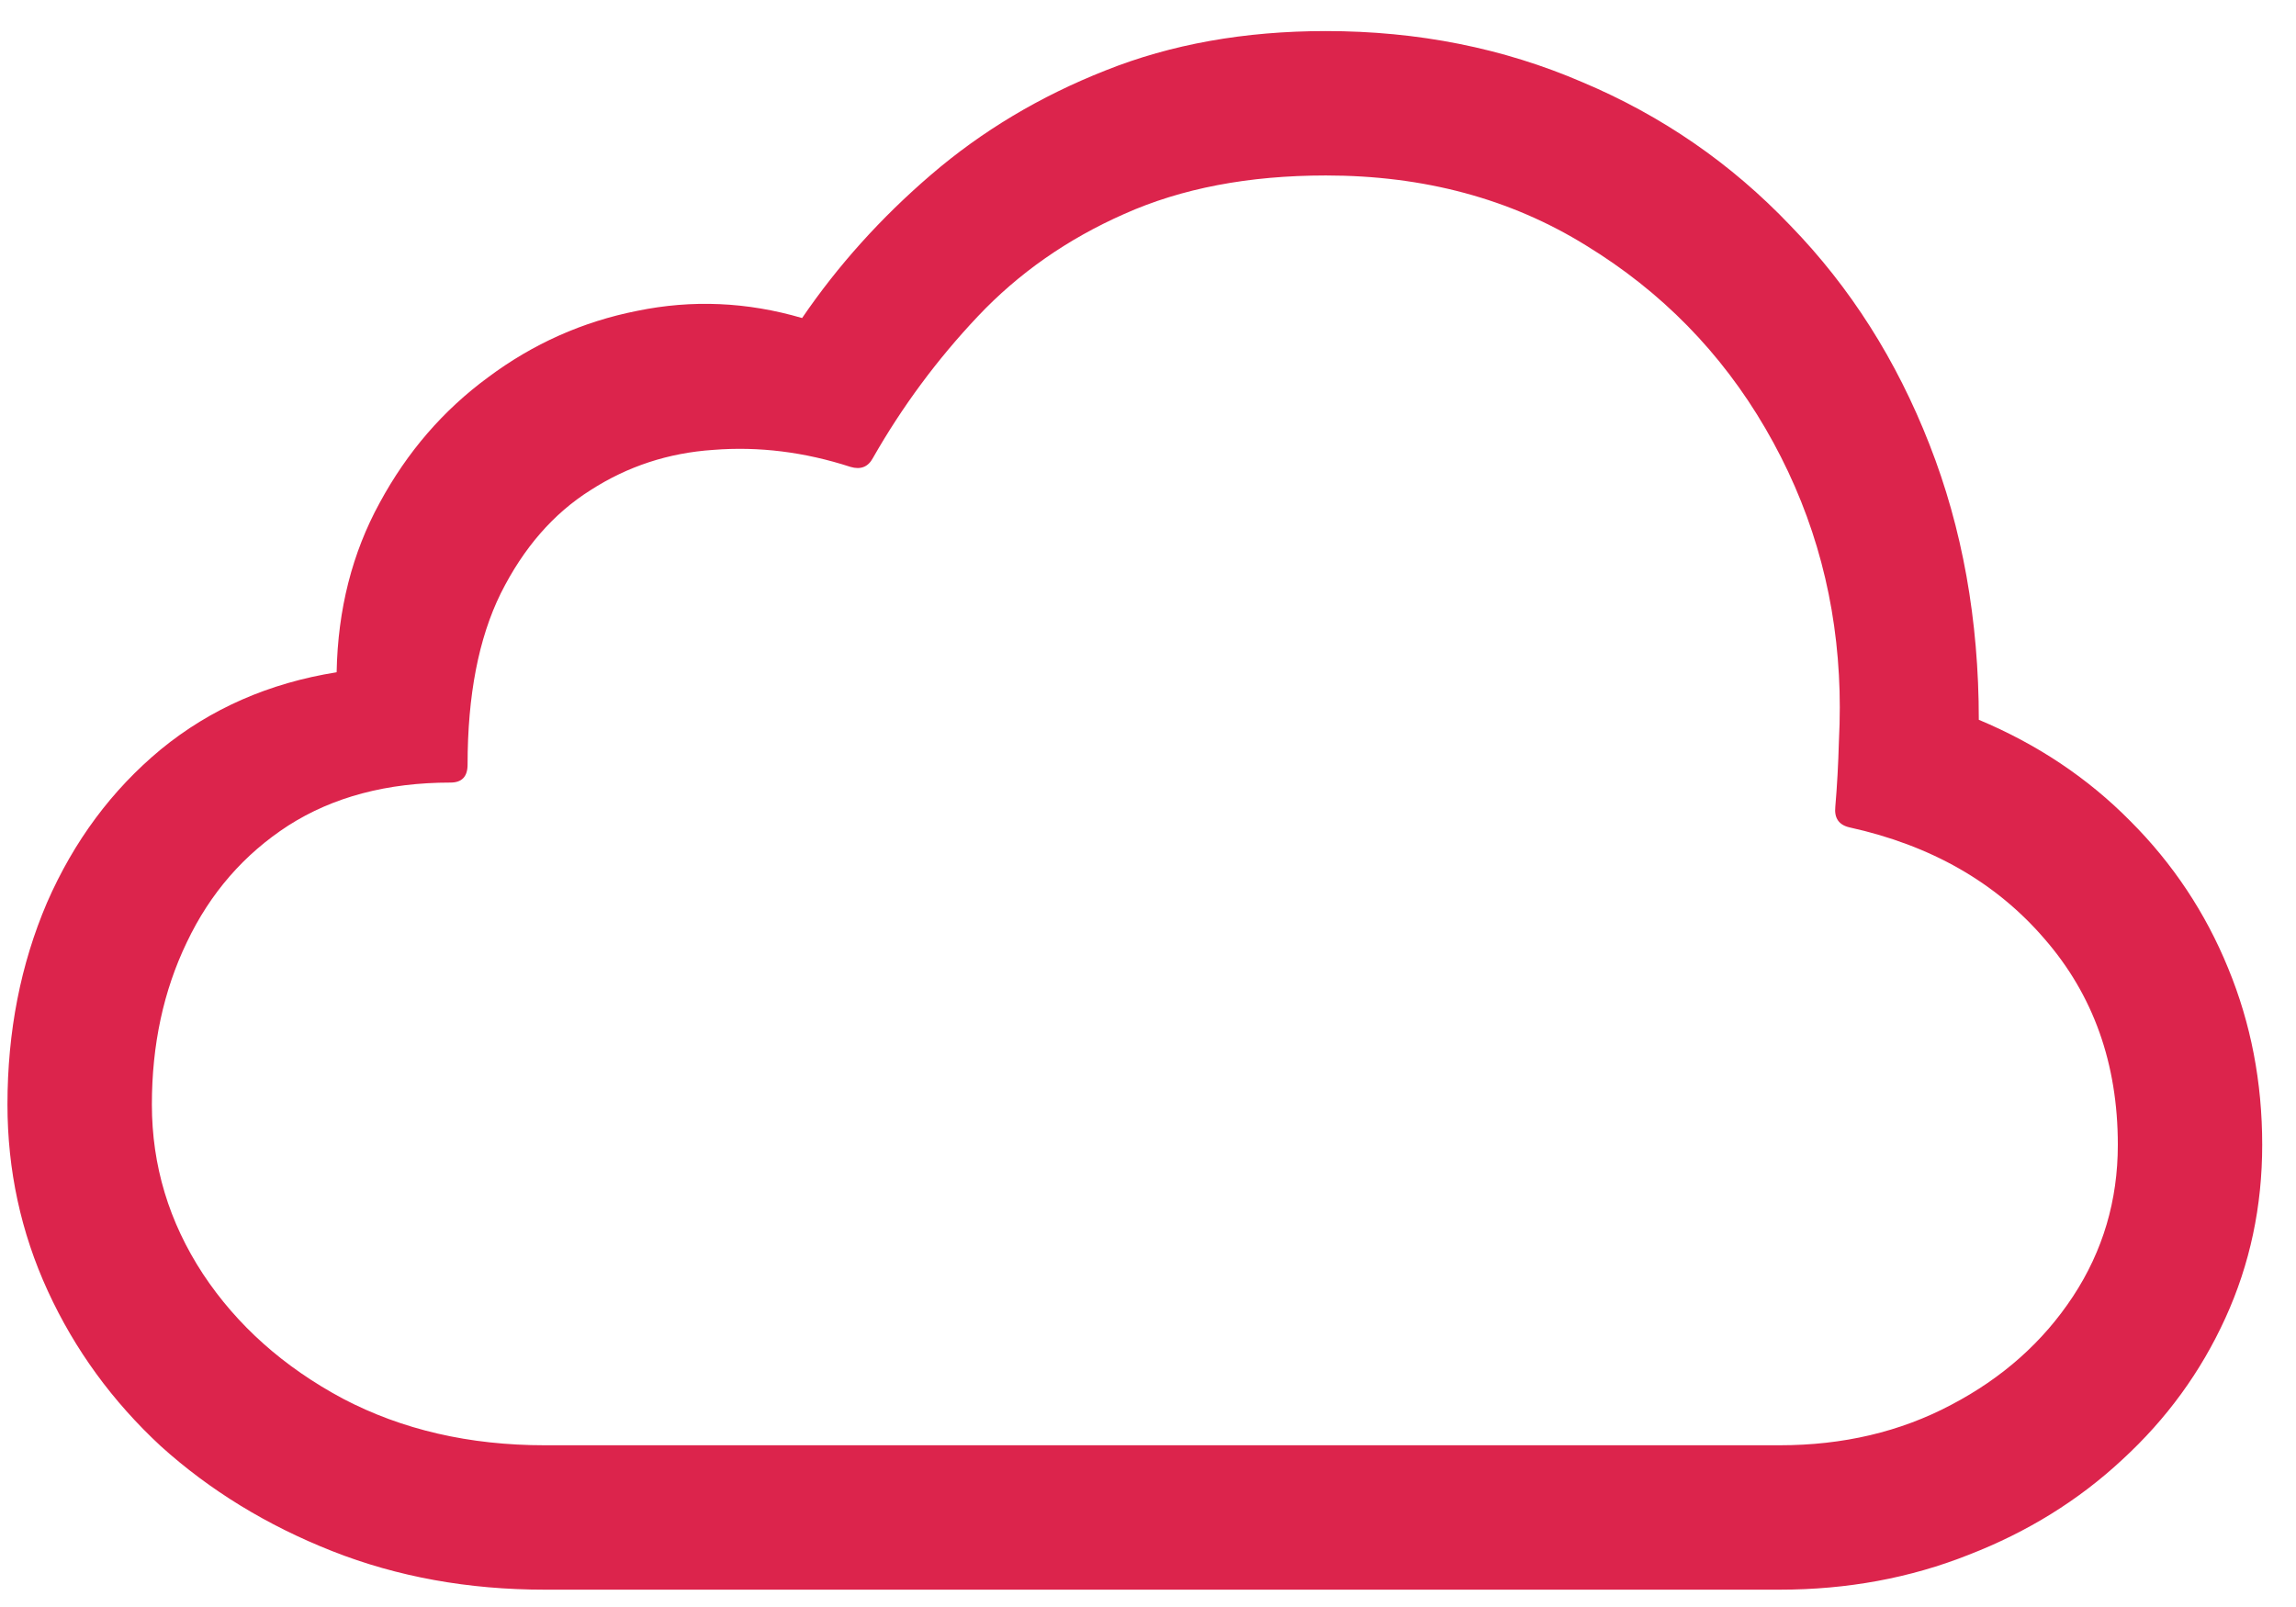 <svg width="60" height="42" viewBox="0 0 60 42" fill="none" xmlns="http://www.w3.org/2000/svg">
<path d="M46.508 41.547C48.273 41.547 49.922 41.242 51.453 40.633C52.984 40.039 54.32 39.211 55.461 38.148C56.617 37.086 57.516 35.852 58.156 34.445C58.797 33.039 59.117 31.531 59.117 29.922C59.117 28.281 58.82 26.742 58.227 25.305C57.633 23.852 56.781 22.57 55.672 21.461C54.562 20.336 53.242 19.453 51.711 18.812C51.711 16.203 51.281 13.805 50.422 11.617C49.562 9.414 48.352 7.508 46.789 5.898C45.242 4.273 43.43 3.023 41.352 2.148C39.289 1.258 37.055 0.812 34.648 0.812C32.523 0.812 30.602 1.156 28.883 1.844C27.18 2.516 25.664 3.422 24.336 4.562C23.023 5.688 21.898 6.938 20.961 8.312C19.523 7.891 18.086 7.828 16.648 8.125C15.227 8.406 13.93 8.984 12.758 9.859C11.586 10.719 10.641 11.812 9.922 13.141C9.203 14.453 8.828 15.93 8.797 17.57C7.031 17.852 5.5 18.523 4.203 19.586C2.922 20.648 1.93 21.984 1.227 23.594C0.539 25.203 0.195 26.961 0.195 28.867C0.195 30.586 0.547 32.211 1.25 33.742C1.953 35.273 2.938 36.625 4.203 37.797C5.484 38.953 6.977 39.867 8.68 40.539C10.383 41.211 12.234 41.547 14.234 41.547H46.508ZM46.508 37.773H14.234C12.266 37.773 10.508 37.367 8.961 36.555C7.414 35.727 6.195 34.641 5.305 33.297C4.414 31.938 3.969 30.461 3.969 28.867C3.969 27.305 4.273 25.891 4.883 24.625C5.492 23.344 6.375 22.328 7.531 21.578C8.703 20.828 10.117 20.453 11.773 20.453C12.07 20.453 12.219 20.297 12.219 19.984C12.219 18.172 12.508 16.68 13.086 15.508C13.68 14.32 14.461 13.422 15.43 12.812C16.398 12.188 17.469 11.836 18.641 11.758C19.828 11.664 21.023 11.812 22.227 12.203C22.492 12.281 22.688 12.203 22.812 11.969C23.578 10.625 24.492 9.391 25.555 8.266C26.617 7.141 27.891 6.25 29.375 5.594C30.875 4.922 32.633 4.586 34.648 4.586C37.211 4.586 39.477 5.195 41.445 6.414C43.414 7.617 44.977 9.211 46.133 11.195C47.289 13.18 47.93 15.328 48.055 17.641C48.086 18.188 48.086 18.766 48.055 19.375C48.039 19.969 48.008 20.539 47.961 21.086C47.93 21.383 48.055 21.562 48.336 21.625C50.461 22.094 52.156 23.062 53.422 24.531C54.703 26 55.344 27.797 55.344 29.922C55.344 31.375 54.953 32.695 54.172 33.883C53.391 35.07 52.328 36.016 50.984 36.719C49.656 37.422 48.164 37.773 46.508 37.773Z" fill="#DC244C"/>
</svg>
